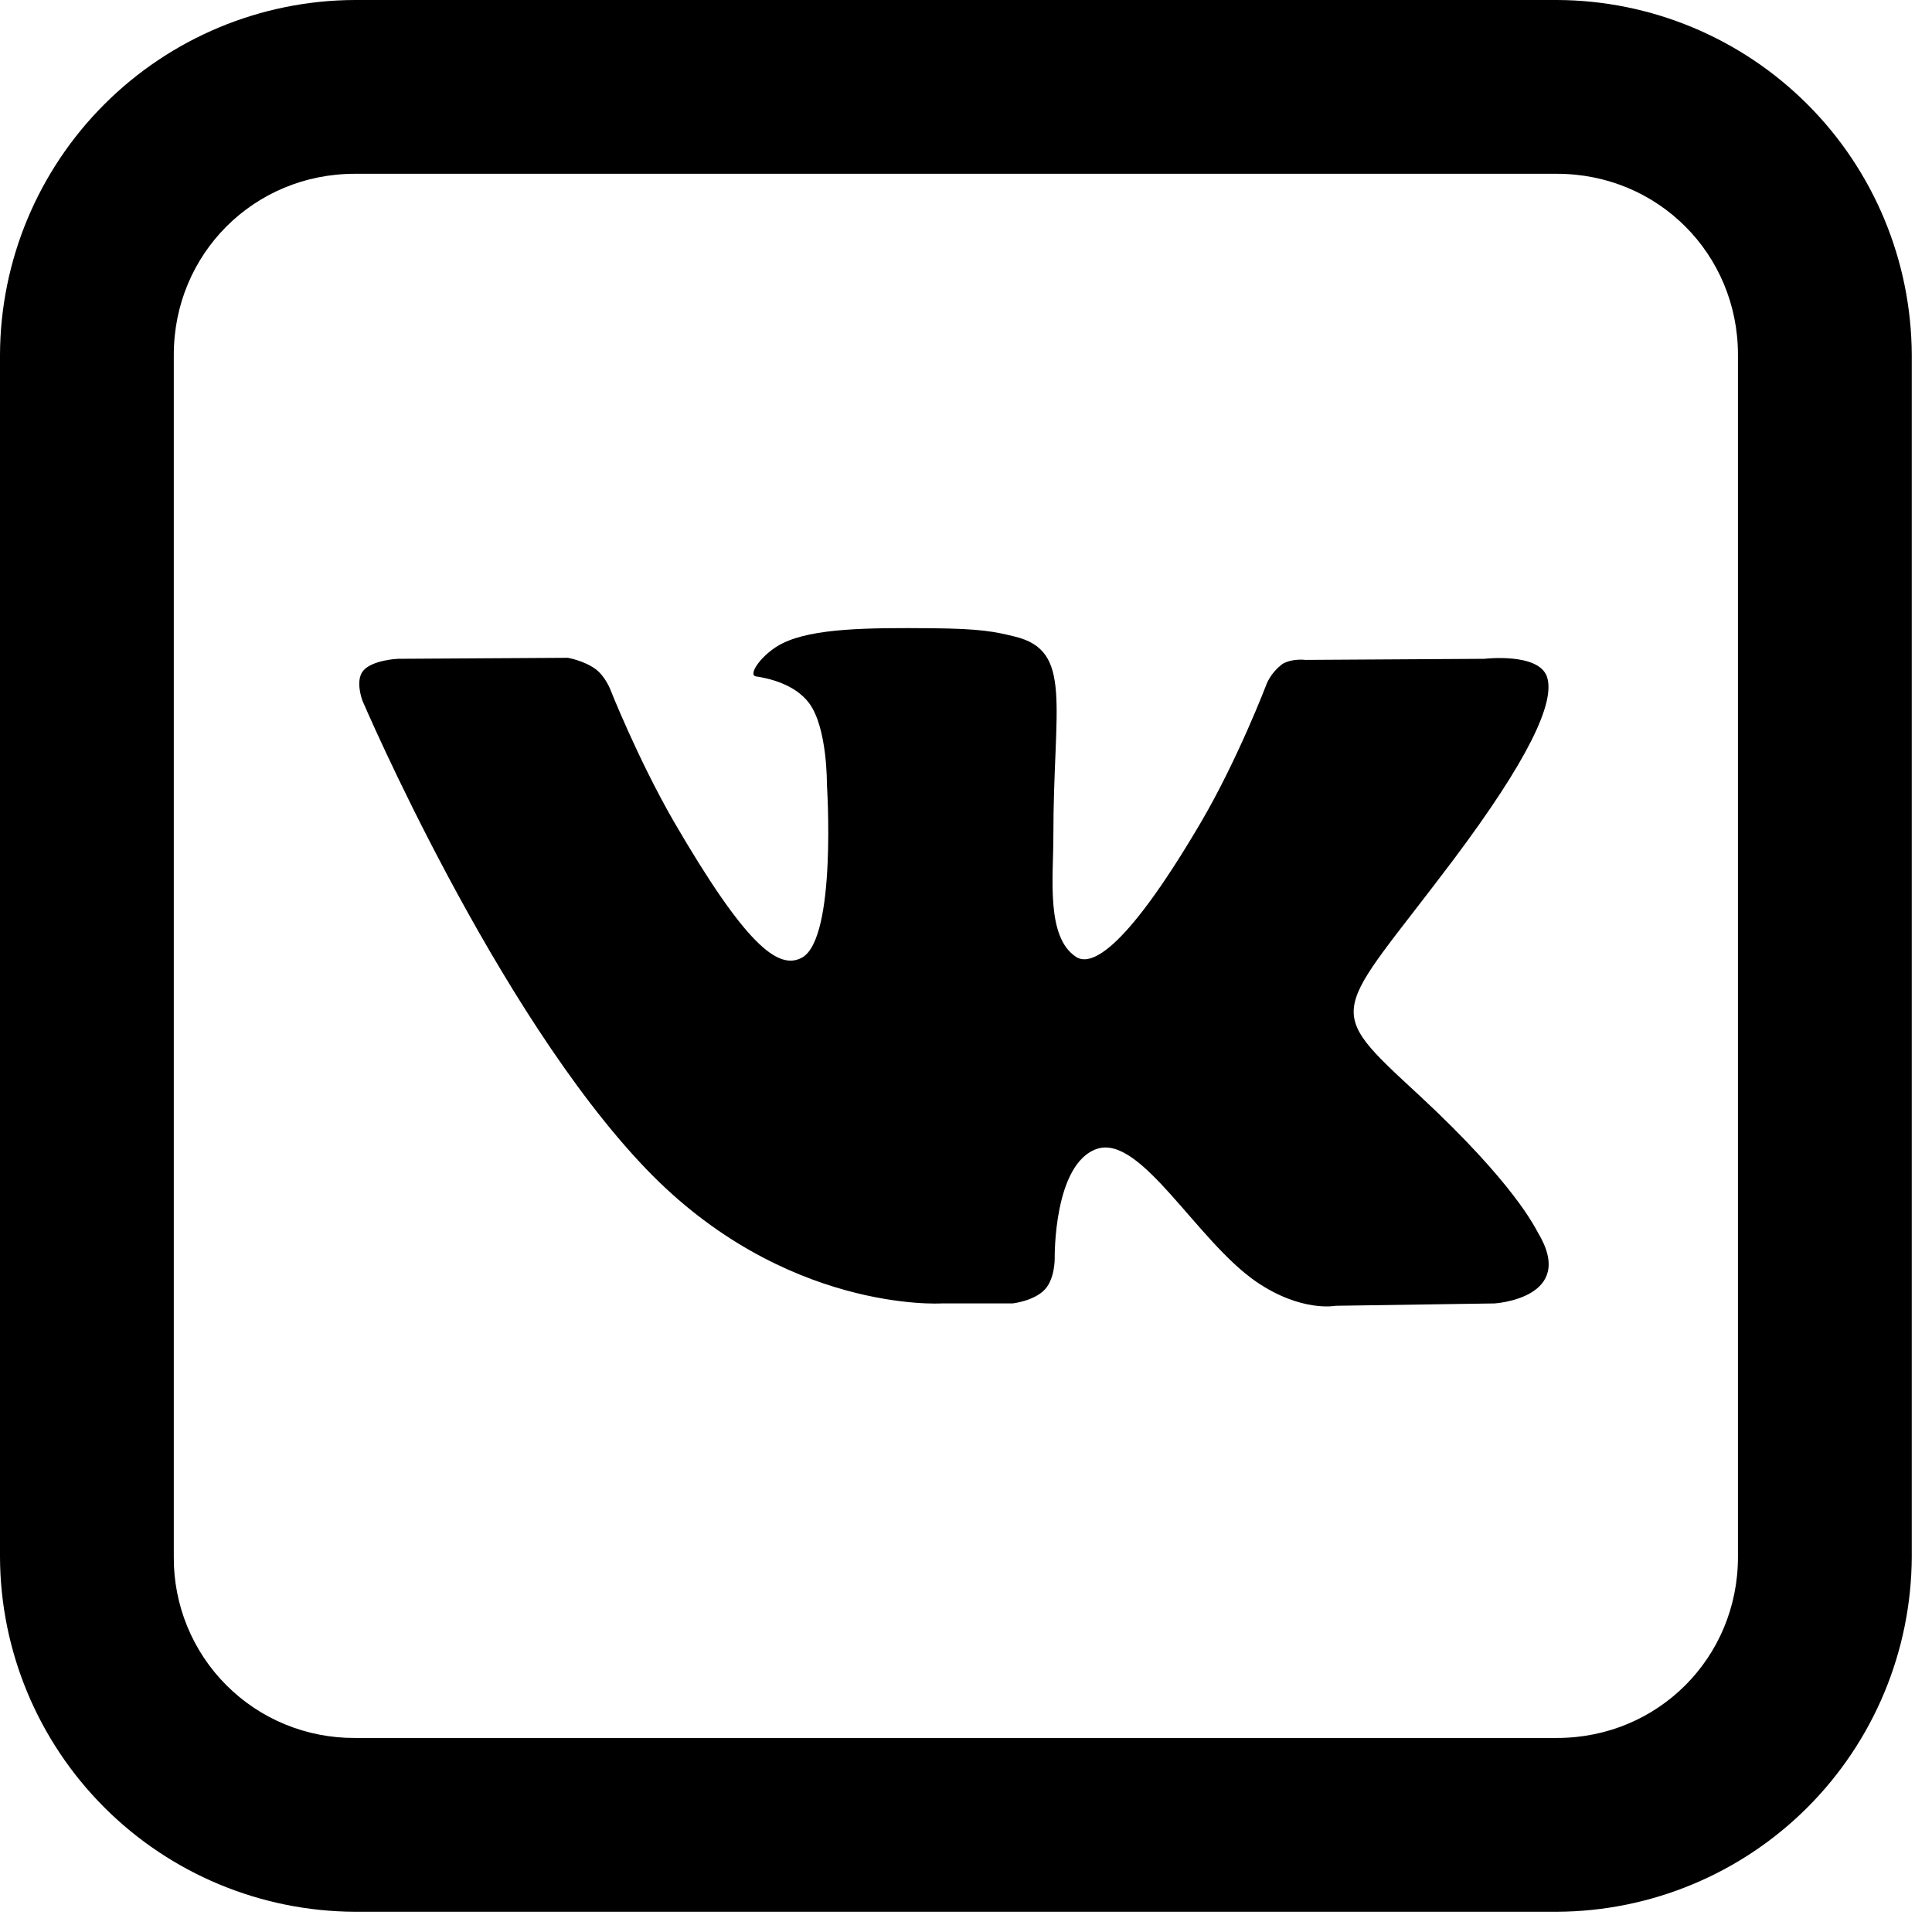 <svg width="23" height="23" viewBox="0 0 23 23" fill="none" xmlns="http://www.w3.org/2000/svg">
<path d="M4.223 0C3.104 0.004 2.033 0.451 1.242 1.242C0.451 2.033 0.004 3.104 0 4.223V18.536C0.004 19.654 0.451 20.726 1.242 21.517C2.033 22.308 3.104 22.754 4.223 22.759H18.536C19.654 22.754 20.726 22.308 21.517 21.517C22.308 20.726 22.754 19.654 22.759 18.536V4.223C22.754 3.104 22.308 2.033 21.517 1.242C20.726 0.451 19.654 0.004 18.536 0H4.223ZM4.223 2.069H18.536C19.736 2.069 20.69 3.023 20.69 4.223V18.536C20.69 19.736 19.736 20.69 18.536 20.69H4.223C3.939 20.691 3.659 20.637 3.396 20.529C3.134 20.422 2.896 20.263 2.696 20.063C2.495 19.863 2.337 19.624 2.229 19.362C2.122 19.1 2.067 18.819 2.069 18.536V4.223C2.069 3.023 3.023 2.069 4.223 2.069ZM11.089 7.479C10.328 7.472 9.682 7.479 9.319 7.657C9.076 7.775 8.89 8.041 9.003 8.053C9.145 8.074 9.463 8.142 9.634 8.373C9.851 8.668 9.844 9.335 9.844 9.335C9.844 9.335 9.965 11.169 9.548 11.4C9.262 11.557 8.87 11.238 8.021 9.779C7.589 9.028 7.262 8.199 7.262 8.199C7.262 8.199 7.2 8.045 7.088 7.964C6.951 7.864 6.76 7.831 6.76 7.831L4.736 7.843C4.736 7.843 4.433 7.856 4.324 7.985C4.223 8.106 4.316 8.344 4.316 8.344C4.316 8.344 5.9 12.05 7.693 13.917C9.338 15.631 11.206 15.517 11.206 15.517H12.054C12.054 15.517 12.308 15.489 12.438 15.352C12.56 15.222 12.556 14.979 12.556 14.979C12.556 14.979 12.539 13.845 13.065 13.675C13.586 13.512 14.248 14.773 14.956 15.259C15.493 15.626 15.901 15.545 15.901 15.545L17.793 15.517C17.793 15.517 18.779 15.456 18.31 14.676C18.274 14.616 18.039 14.103 16.909 13.052C15.72 11.954 15.878 12.131 17.308 10.228C18.177 9.068 18.524 8.361 18.415 8.053C18.311 7.767 17.672 7.843 17.672 7.843L15.542 7.856C15.542 7.856 15.385 7.835 15.268 7.904C15.188 7.964 15.123 8.043 15.082 8.134C15.082 8.134 14.742 9.031 14.293 9.796C13.348 11.403 12.964 11.492 12.811 11.392C12.451 11.157 12.54 10.453 12.54 9.957C12.54 8.393 12.778 7.746 12.08 7.578C11.849 7.521 11.679 7.484 11.09 7.479H11.089Z" fill="black"/>
</svg>
